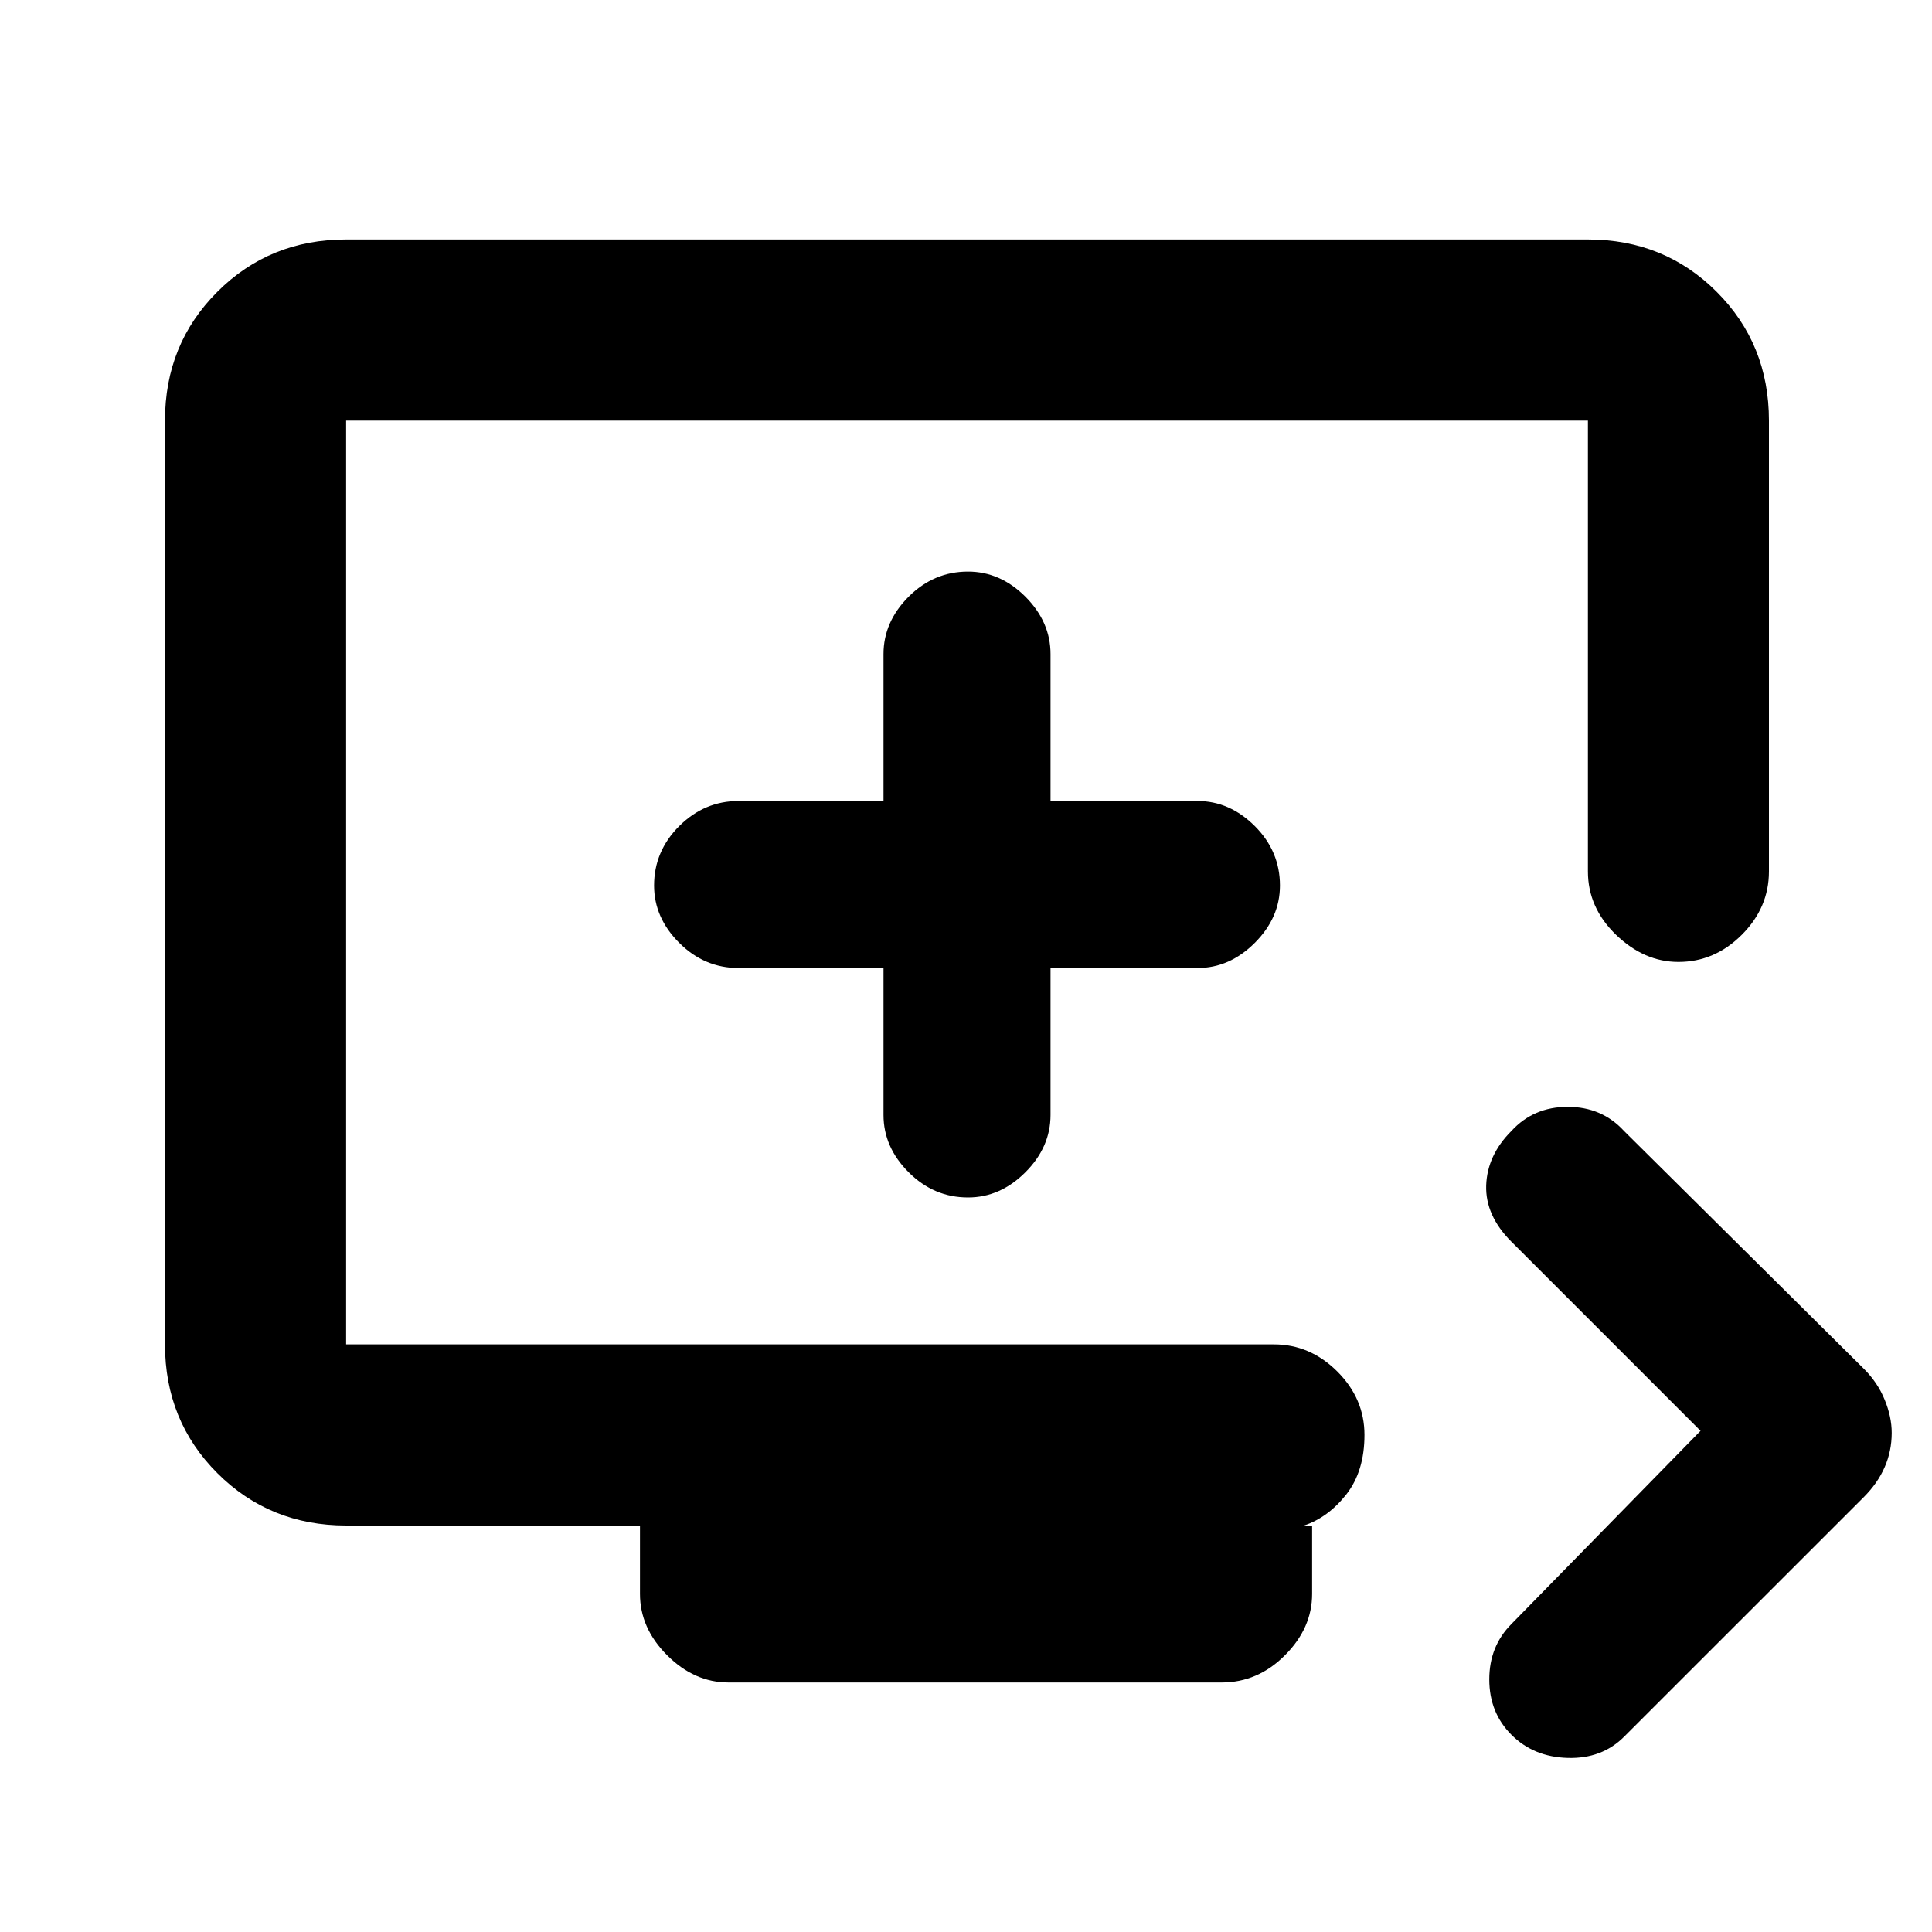 <svg xmlns="http://www.w3.org/2000/svg" height="20" width="20"><path d="M15.646 17.958Q15.417 17.729 15.417 17.385Q15.417 17.042 15.646 16.812L17.604 14.812L15.646 12.854Q15.375 12.583 15.385 12.271Q15.396 11.958 15.646 11.708Q15.875 11.458 16.229 11.458Q16.583 11.458 16.812 11.708L19.292 14.167Q19.438 14.312 19.51 14.49Q19.583 14.667 19.583 14.833Q19.583 15.021 19.51 15.188Q19.438 15.354 19.292 15.5L16.812 17.979Q16.583 18.208 16.229 18.198Q15.875 18.188 15.646 17.958ZM7.542 17.417Q7.188 17.417 6.906 17.135Q6.625 16.854 6.625 16.5V15.792H3.583Q2.792 15.792 2.25 15.25Q1.708 14.708 1.708 13.917V4.354Q1.708 3.562 2.25 3.021Q2.792 2.479 3.583 2.479H16.438Q17.229 2.479 17.771 3.021Q18.312 3.562 18.312 4.354V9.021Q18.312 9.396 18.031 9.677Q17.75 9.958 17.375 9.958Q17.021 9.958 16.729 9.677Q16.438 9.396 16.438 9.021V4.354Q16.438 4.354 16.438 4.354Q16.438 4.354 16.438 4.354H3.583Q3.583 4.354 3.583 4.354Q3.583 4.354 3.583 4.354V13.917Q3.583 13.917 3.583 13.917Q3.583 13.917 3.583 13.917H13.188Q13.562 13.917 13.844 14.198Q14.125 14.479 14.125 14.854Q14.125 15.229 13.938 15.469Q13.75 15.708 13.5 15.792H13.583V16.5Q13.583 16.854 13.302 17.135Q13.021 17.417 12.646 17.417ZM10.021 12.396Q10.354 12.396 10.615 12.135Q10.875 11.875 10.875 11.542V10.021H12.396Q12.729 10.021 12.99 9.76Q13.25 9.5 13.25 9.167Q13.25 8.812 12.99 8.552Q12.729 8.292 12.396 8.292H10.875V6.771Q10.875 6.438 10.615 6.177Q10.354 5.917 10.021 5.917Q9.667 5.917 9.406 6.177Q9.146 6.438 9.146 6.771V8.292H7.646Q7.292 8.292 7.031 8.552Q6.771 8.812 6.771 9.167Q6.771 9.5 7.031 9.76Q7.292 10.021 7.646 10.021H9.146V11.542Q9.146 11.875 9.406 12.135Q9.667 12.396 10.021 12.396ZM10.021 9.146Q10.021 9.146 10.021 9.146Q10.021 9.146 10.021 9.146Q10.021 9.146 10.021 9.146Q10.021 9.146 10.021 9.146Q10.021 9.146 10.021 9.146Q10.021 9.146 10.021 9.146Q10.021 9.146 10.021 9.146Q10.021 9.146 10.021 9.146Z"/></svg>
